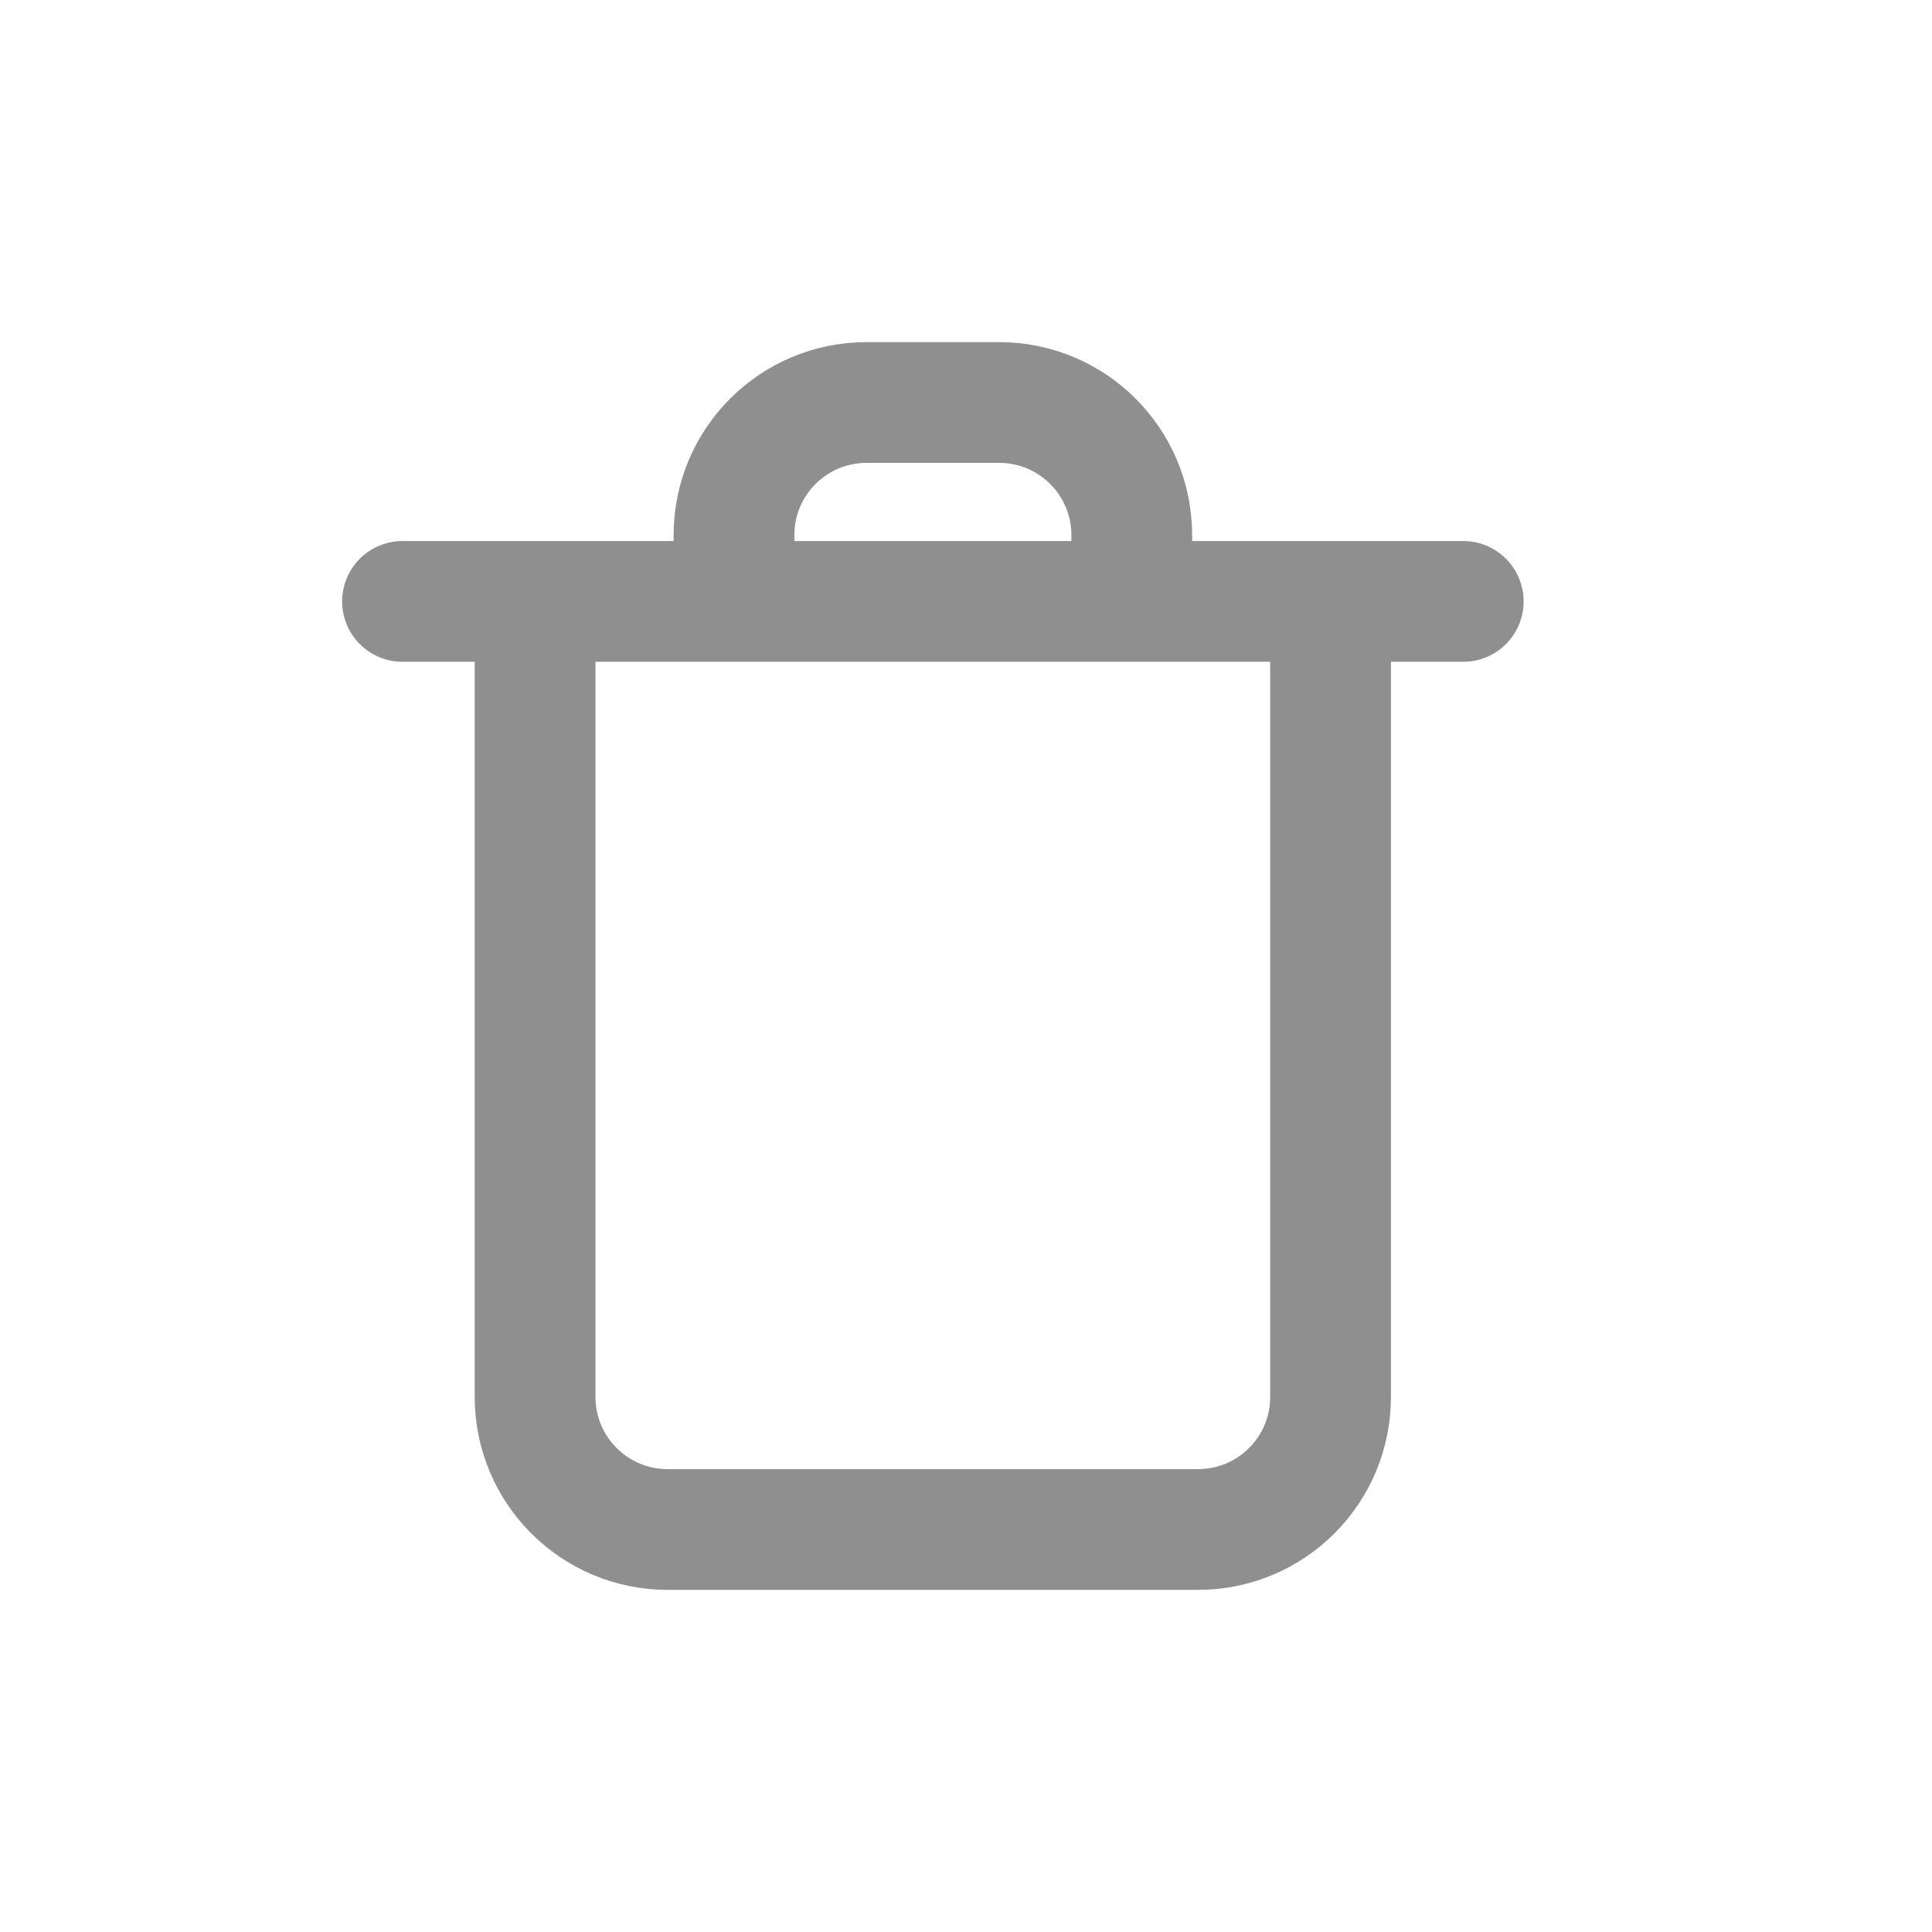 <svg width="24" height="24" viewBox="0 0 24 24" fill="none" xmlns="http://www.w3.org/2000/svg">
<path d="M16.529 7.471V17.353C16.529 18.263 15.792 19 14.882 19H8.294C7.384 19 6.647 18.263 6.647 17.353V7.471M14.059 7.471V6.647C14.059 5.737 13.321 5 12.412 5H10.765C9.855 5 9.118 5.737 9.118 6.647V7.471M5 7.471H18.177" stroke="#8F8F8F" stroke-width="1.5" stroke-linecap="round" stroke-linejoin="round"/>
</svg>
